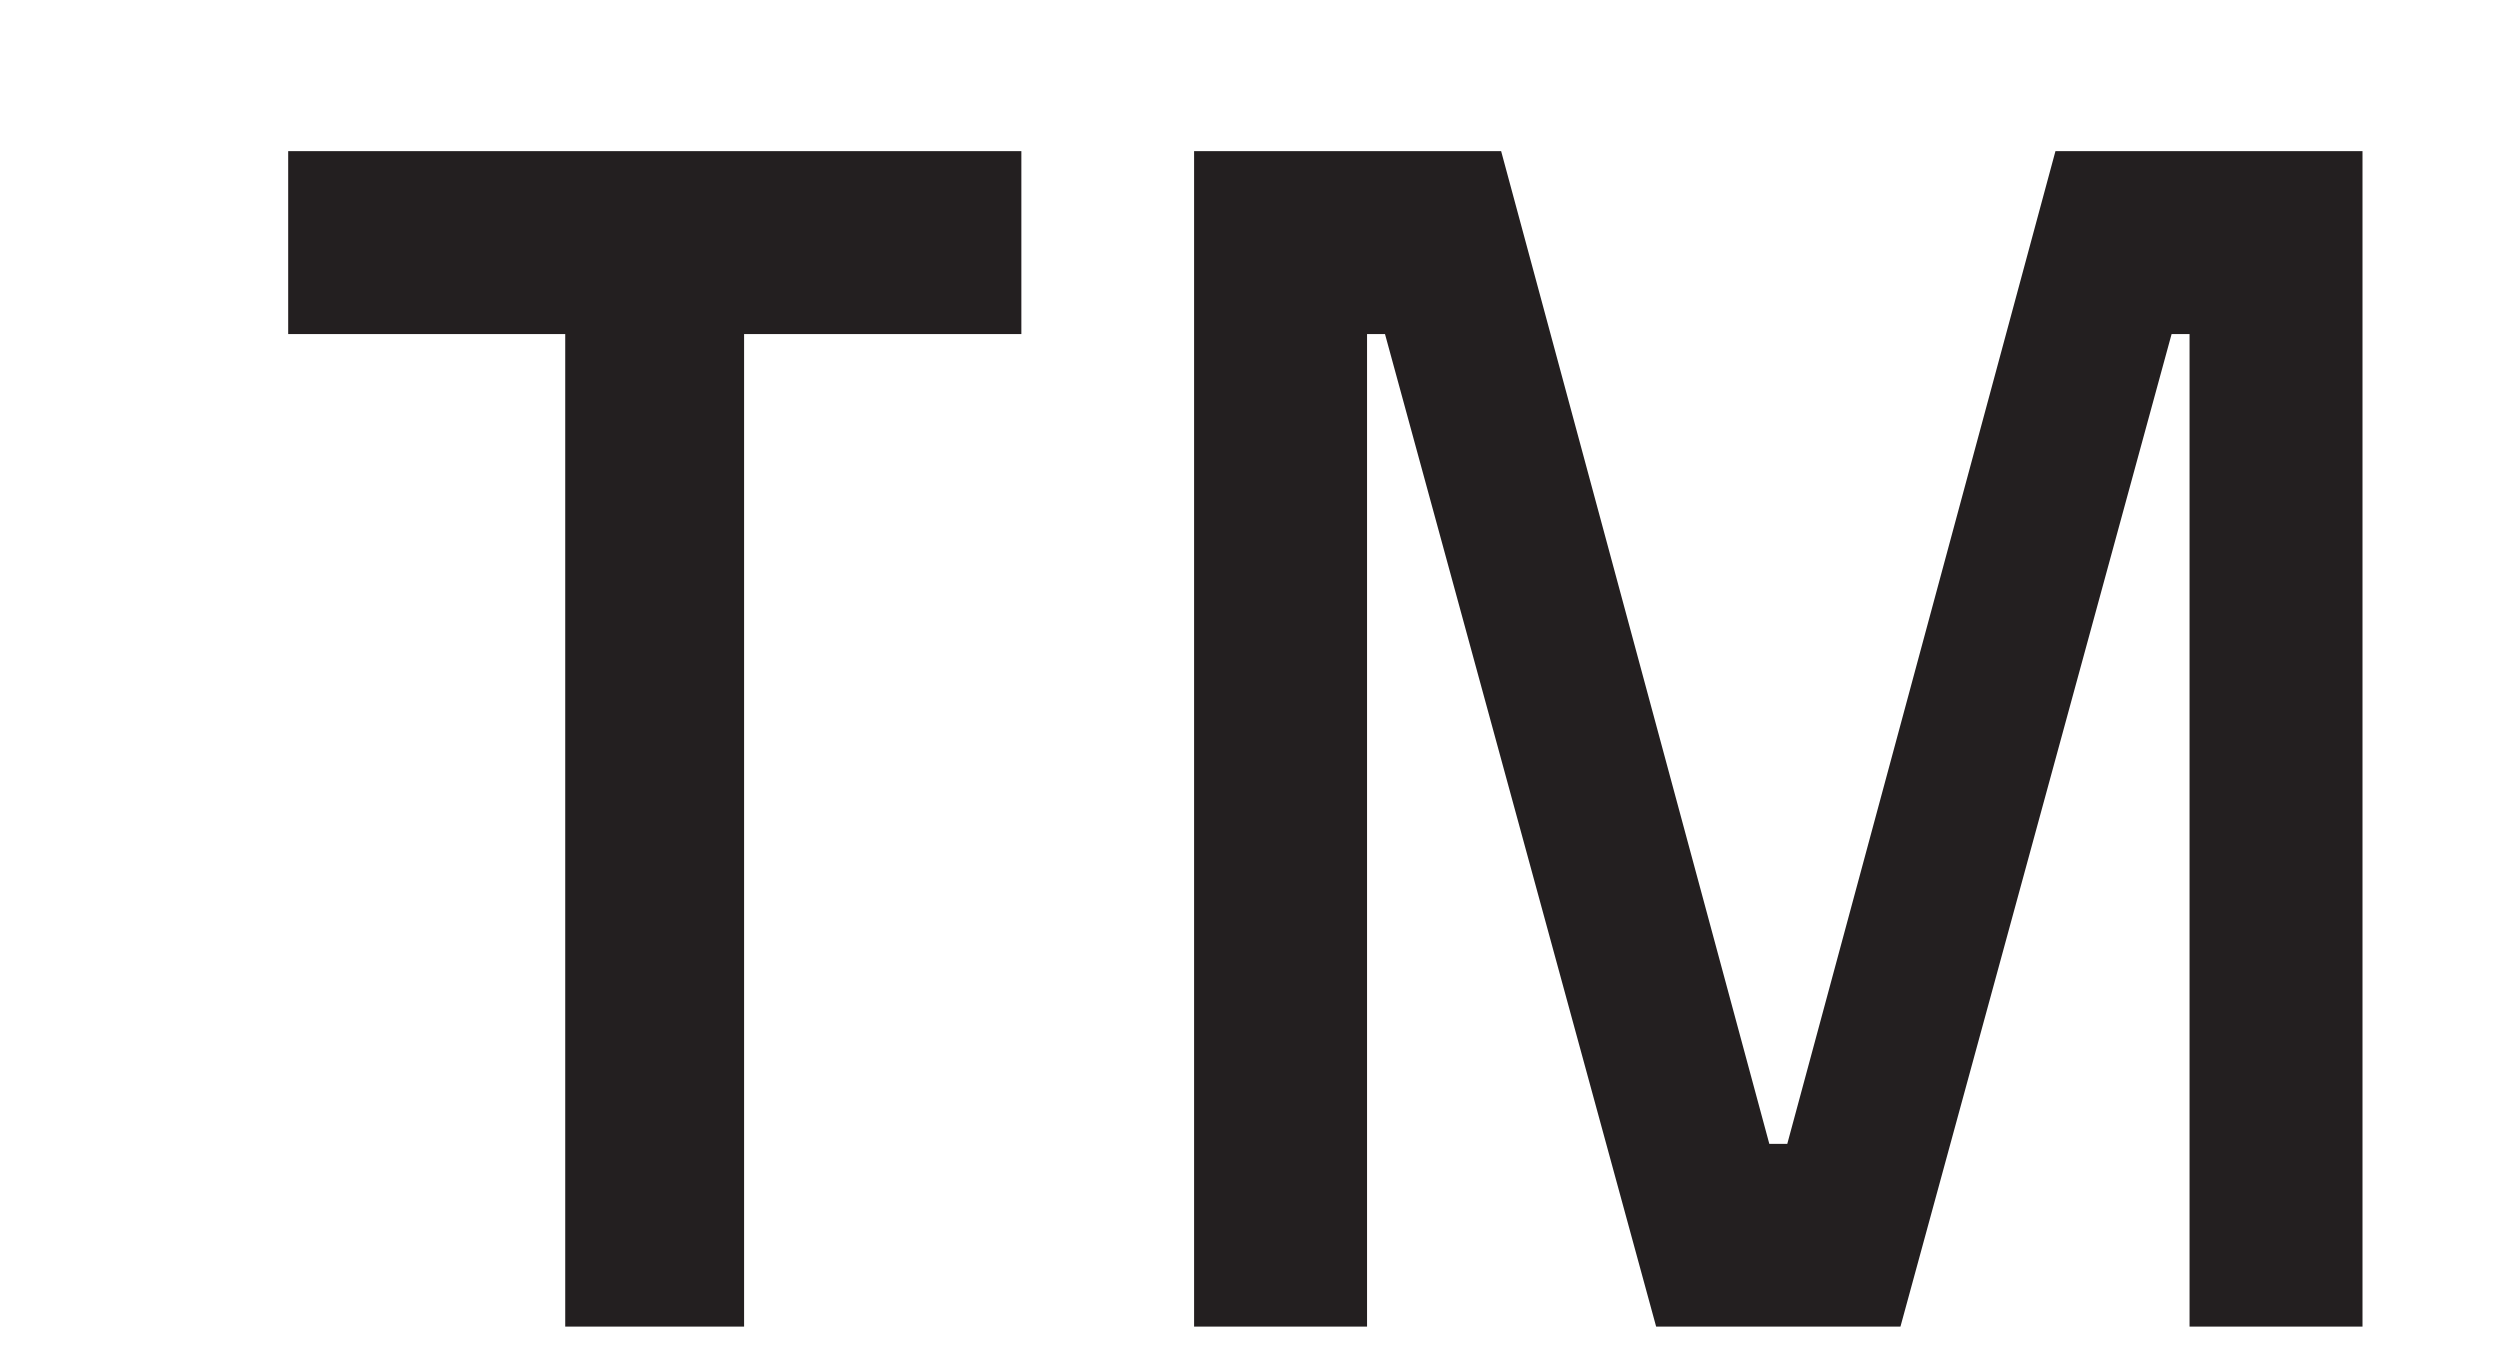 ﻿<?xml version="1.0" encoding="utf-8"?>
<svg version="1.1" xmlns:xlink="http://www.w3.org/1999/xlink" width="11px" height="6px" xmlns="http://www.w3.org/2000/svg">
  <g transform="matrix(1 0 0 1 -204 -65 )">
    <path d="M 10.395 0.665  L 9.044 0.665  L 7.864 5.033  L 7.785 5.033  L 6.605 0.665  L 5.254 0.665  L 5.254 5.837  L 6.015 5.837  L 6.015 1.47  L 6.094 1.47  L 7.287 5.837  L 8.362 5.837  L 9.555 1.47  L 9.634 1.47  L 9.634 5.837  L 10.395 5.837  L 10.395 0.665  Z M 4.494 0.665  L 1.268 0.665  L 1.268 1.47  L 2.487 1.47  L 2.487 5.837  L 3.274 5.837  L 3.274 1.47  L 4.494 1.47  L 4.494 0.665  Z " fill-rule="nonzero" fill="#231f20" stroke="none" transform="matrix(1 0 0 1 204 65 )" />
  </g>
</svg>